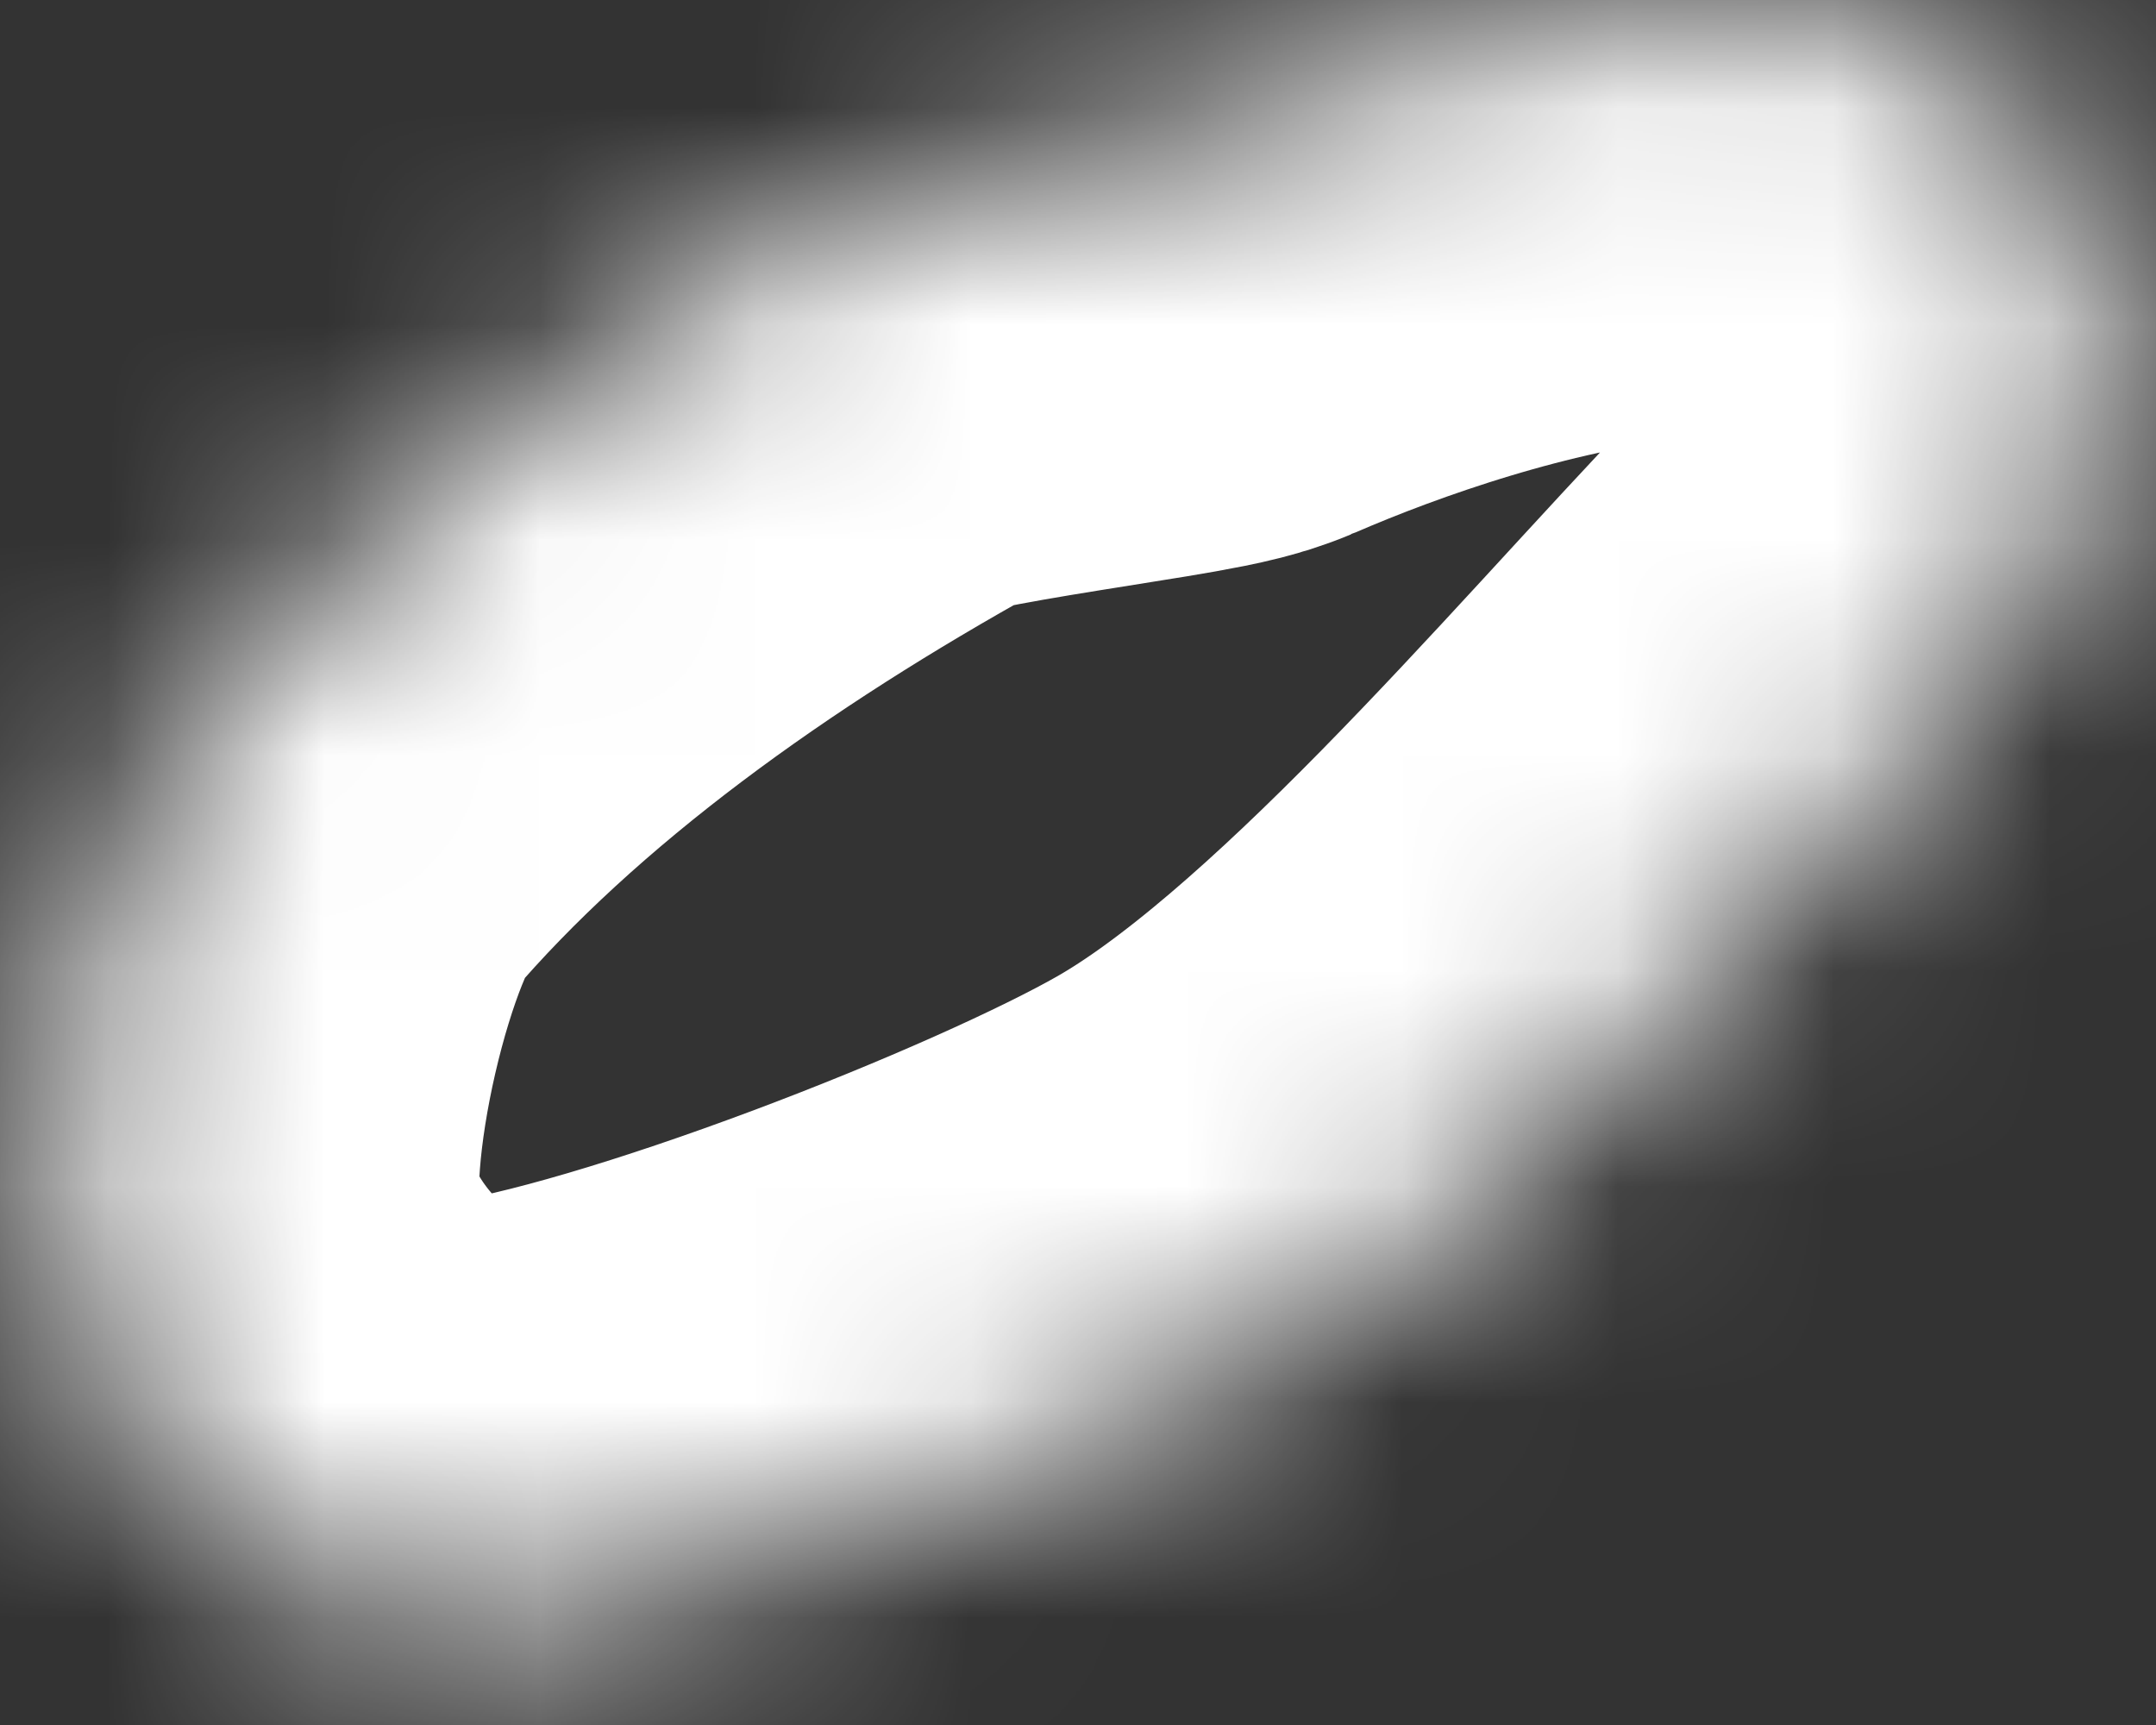 ﻿<?xml version="1.0" encoding="utf-8"?>
<svg version="1.1" xmlns:xlink="http://www.w3.org/1999/xlink" width="10px" height="8px" xmlns="http://www.w3.org/2000/svg">
  <rect width="100%" height="100%" fill="#333333" stroke="none"/>
  <defs>
    <mask fill="white" id="clip310">
      <path d="M 5.49 0.635  C 5.336 0.702  3.921 0.853  3.847 0.993  C 2.752 1.6  1.651 2.37  0.848 3.312  C 0.444 3.786  0.118 5.233  0.253 5.858  C 0.438 6.716  1.366 7.693  2.361 7.554  C 3.293 7.423  5.123 6.705  5.893 6.266  C 6.982 5.646  8.186 4.187  9.053 3.284  C 9.718 2.59  10.104 1.475  9.483 0.633  C 8.662 -0.48  6.508 0.193  5.49 0.635  Z " fill-rule="evenodd" />
    </mask>
  </defs>
  <g transform="matrix(1 0 0 1 -302 -11212 )">
    <path d="M 5.49 0.635  C 5.336 0.702  3.921 0.853  3.847 0.993  C 2.752 1.6  1.651 2.37  0.848 3.312  C 0.444 3.786  0.118 5.233  0.253 5.858  C 0.438 6.716  1.366 7.693  2.361 7.554  C 3.293 7.423  5.123 6.705  5.893 6.266  C 6.982 5.646  8.186 4.187  9.053 3.284  C 9.718 2.59  10.104 1.475  9.483 0.633  C 8.662 -0.48  6.508 0.193  5.49 0.635  Z " fill-rule="nonzero" fill="#ffffff" stroke="none" fill-opacity="0" transform="matrix(1 0 0 1 302 11212 )" />
    <path d="M 5.49 0.635  C 5.336 0.702  3.921 0.853  3.847 0.993  C 2.752 1.6  1.651 2.37  0.848 3.312  C 0.444 3.786  0.118 5.233  0.253 5.858  C 0.438 6.716  1.366 7.693  2.361 7.554  C 3.293 7.423  5.123 6.705  5.893 6.266  C 6.982 5.646  8.186 4.187  9.053 3.284  C 9.718 2.59  10.104 1.475  9.483 0.633  C 8.662 -0.48  6.508 0.193  5.49 0.635  Z " stroke-width="4" stroke="#ffffff" fill="none" transform="matrix(1 0 0 1 302 11212 )" mask="url(#clip310)" />
  </g>
</svg>